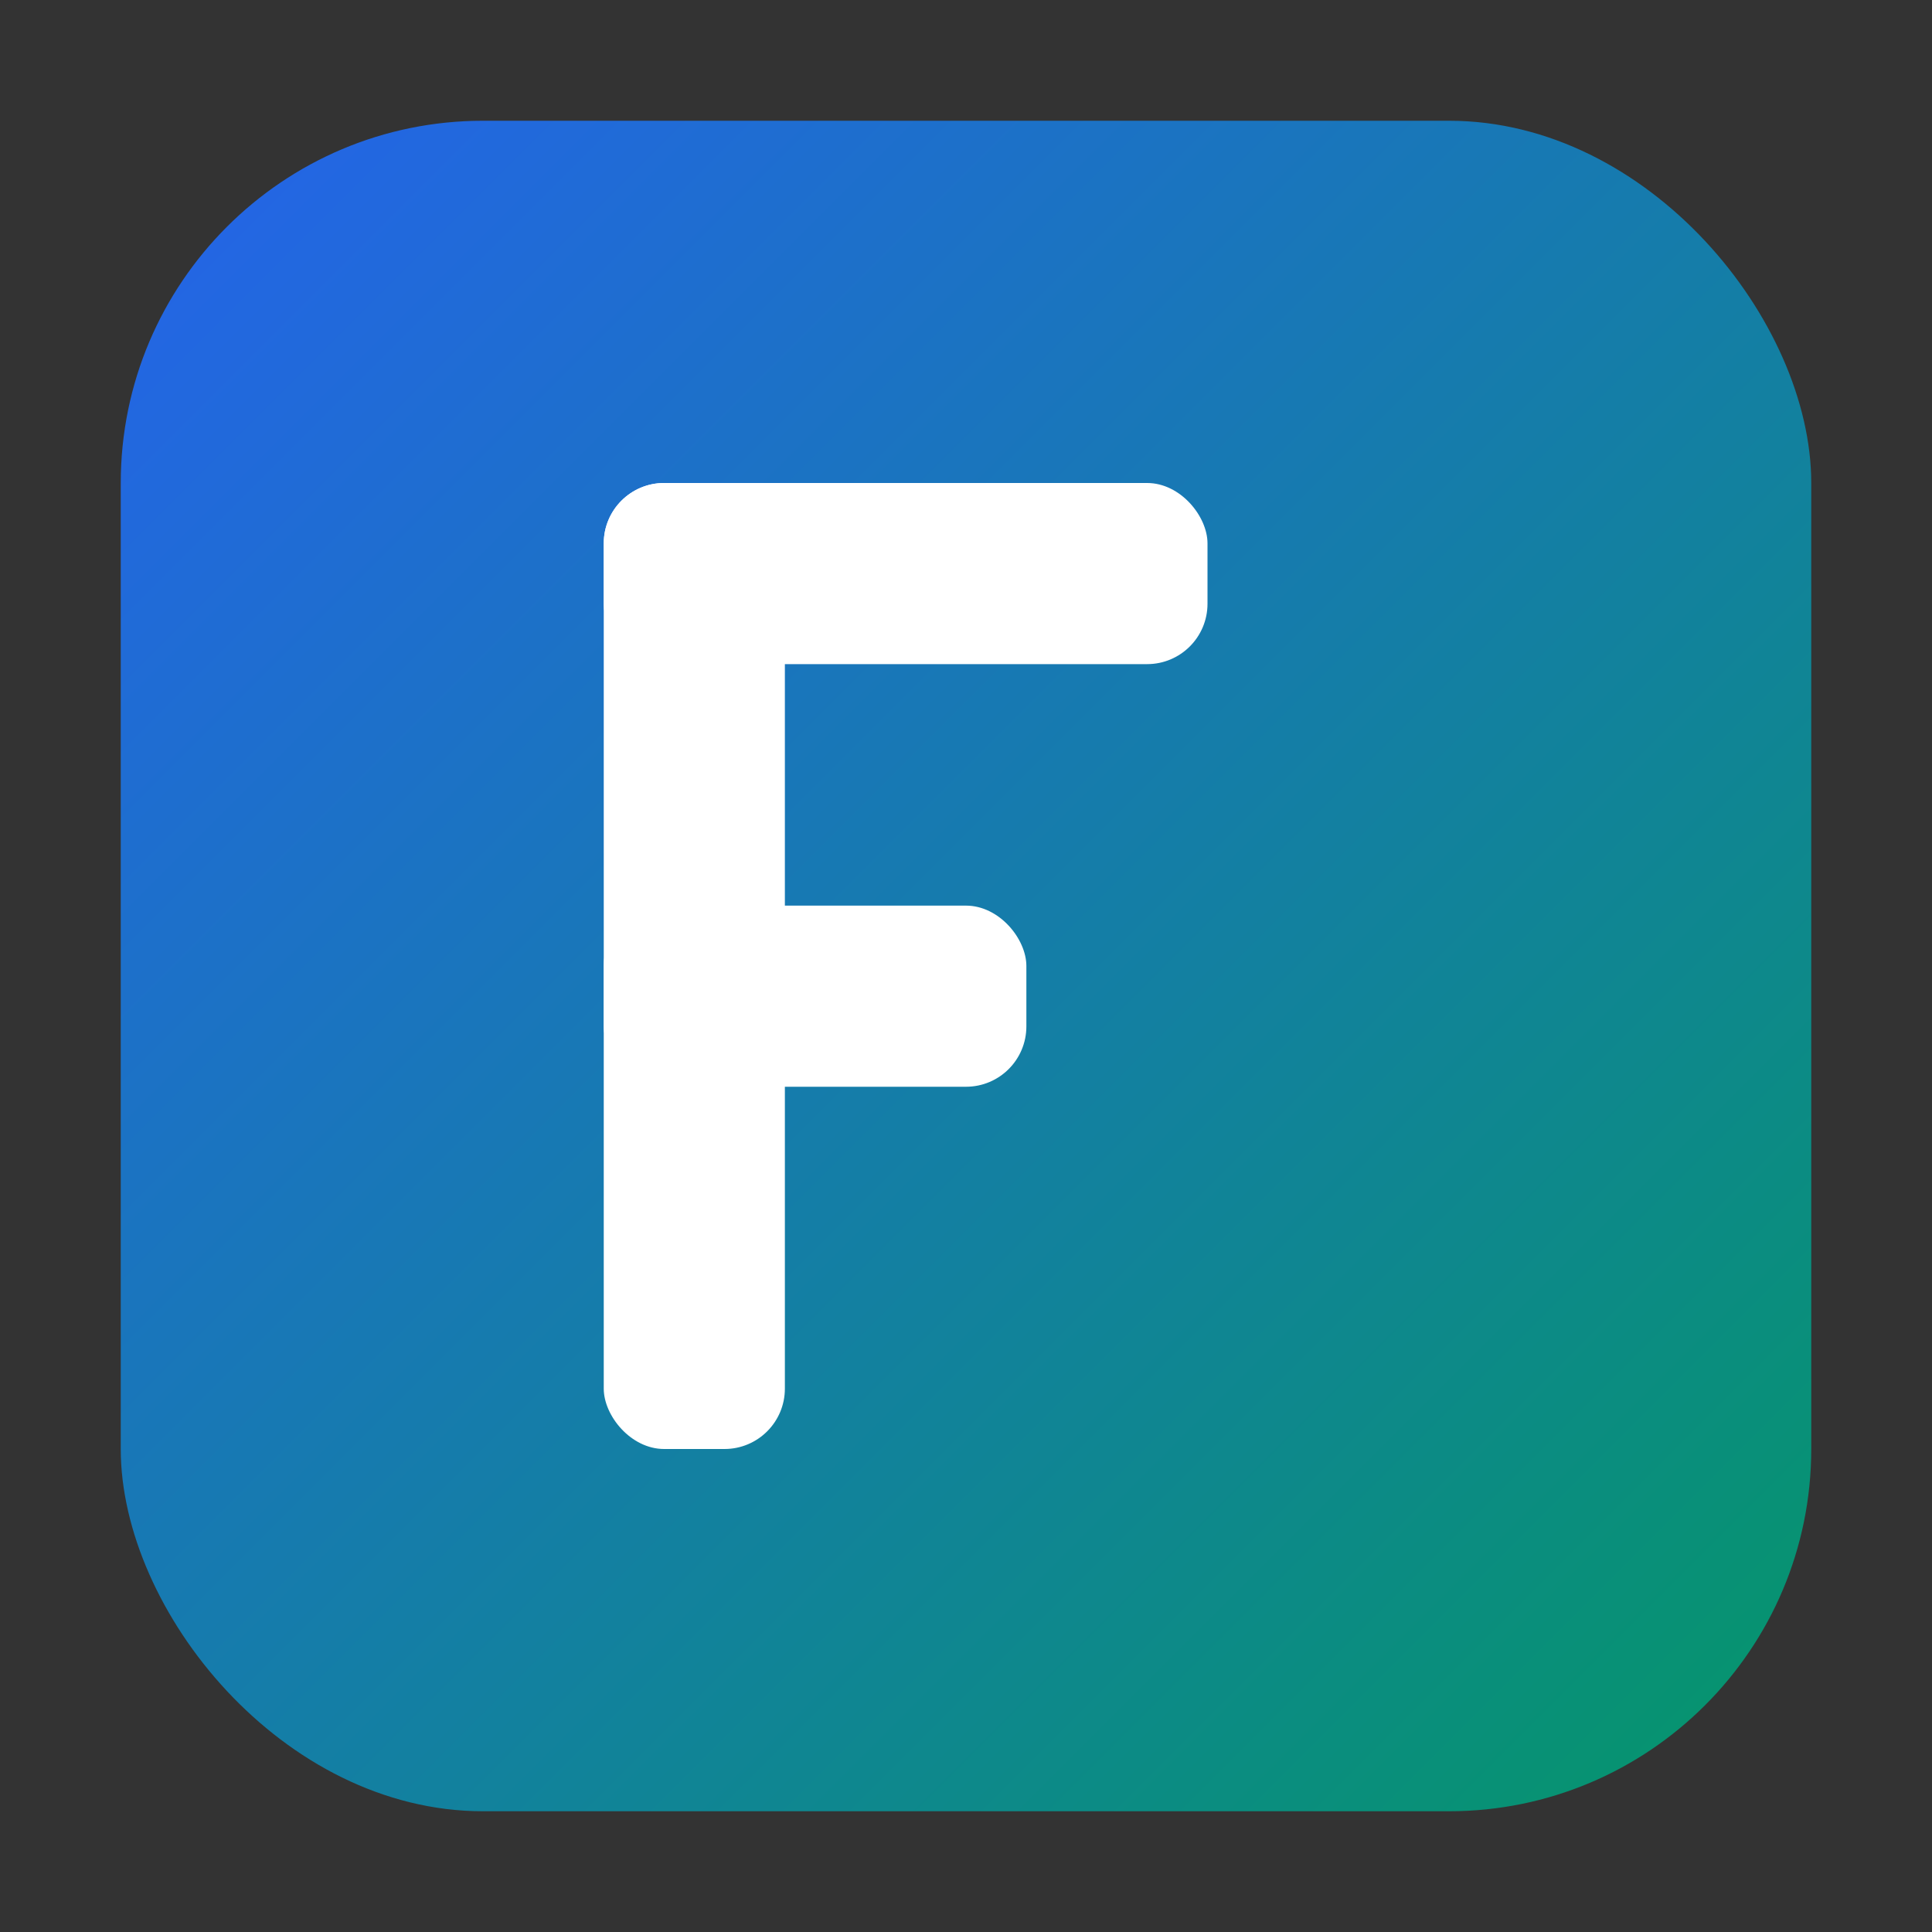 <svg width="32" height="32" viewBox="0 0 32 32" xmlns="http://www.w3.org/2000/svg">
  <rect x="0" y="0" width="32" height="32" fill="#333333" stroke="none"/>
  <defs>
    <!-- Favicon gradient -->
    <linearGradient id="faviconGradient" x1="0%" y1="0%" x2="100%" y2="100%">
      <stop offset="0%" style="stop-color:#2563eb;stop-opacity:1" />
      <stop offset="100%" style="stop-color:#059669;stop-opacity:1" />
    </linearGradient>
  </defs>
  
  <!-- Background -->
  <rect x="2" y="2" width="28" height="28" rx="6" ry="6" fill="url(#faviconGradient)"/>
  
  <!-- Letter "F" -->
  <g transform="translate(16, 16)">
    <!-- Main vertical line -->
    <rect x="-6" y="-8" width="3" height="16" fill="white" rx="1"/>
    
    <!-- Top horizontal line -->
    <rect x="-6" y="-8" width="10" height="3" fill="white" rx="1"/>
    
    <!-- Middle horizontal line -->
    <rect x="-6" y="-1" width="7" height="3" fill="white" rx="1"/>
  </g>
</svg>